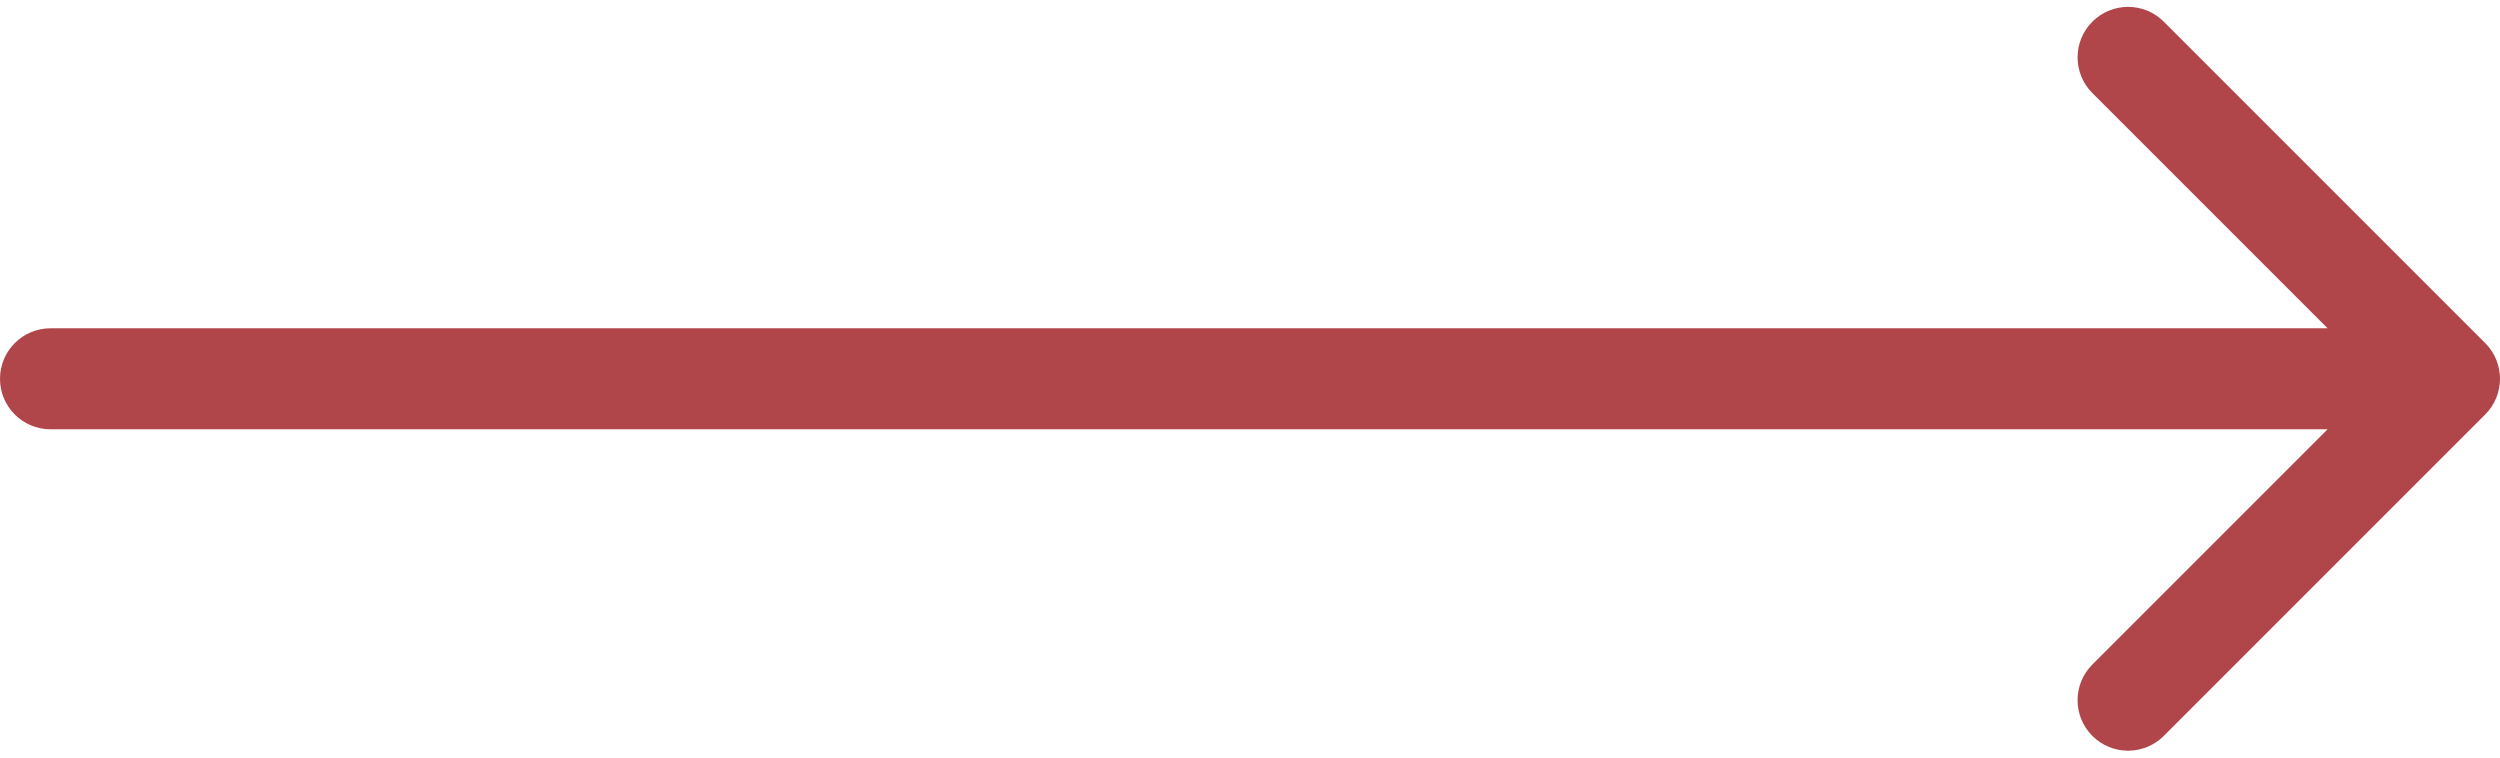 <svg width="99" height="30" viewBox="0 0 99 30" fill="none" xmlns="http://www.w3.org/2000/svg">
<path d="M2 13C0.895 13 9.65645e-08 13.895 0 15C-9.65645e-08 16.105 0.895 17 2 17L2 13ZM98.414 16.414C99.195 15.633 99.195 14.367 98.414 13.586L85.686 0.858C84.905 0.077 83.639 0.077 82.858 0.858C82.077 1.639 82.077 2.905 82.858 3.686L94.172 15L82.858 26.314C82.077 27.095 82.077 28.361 82.858 29.142C83.639 29.923 84.905 29.923 85.686 29.142L98.414 16.414ZM2 17L97 17L97 13L2 13L2 17Z" fill="#B1464A"/>
</svg>
